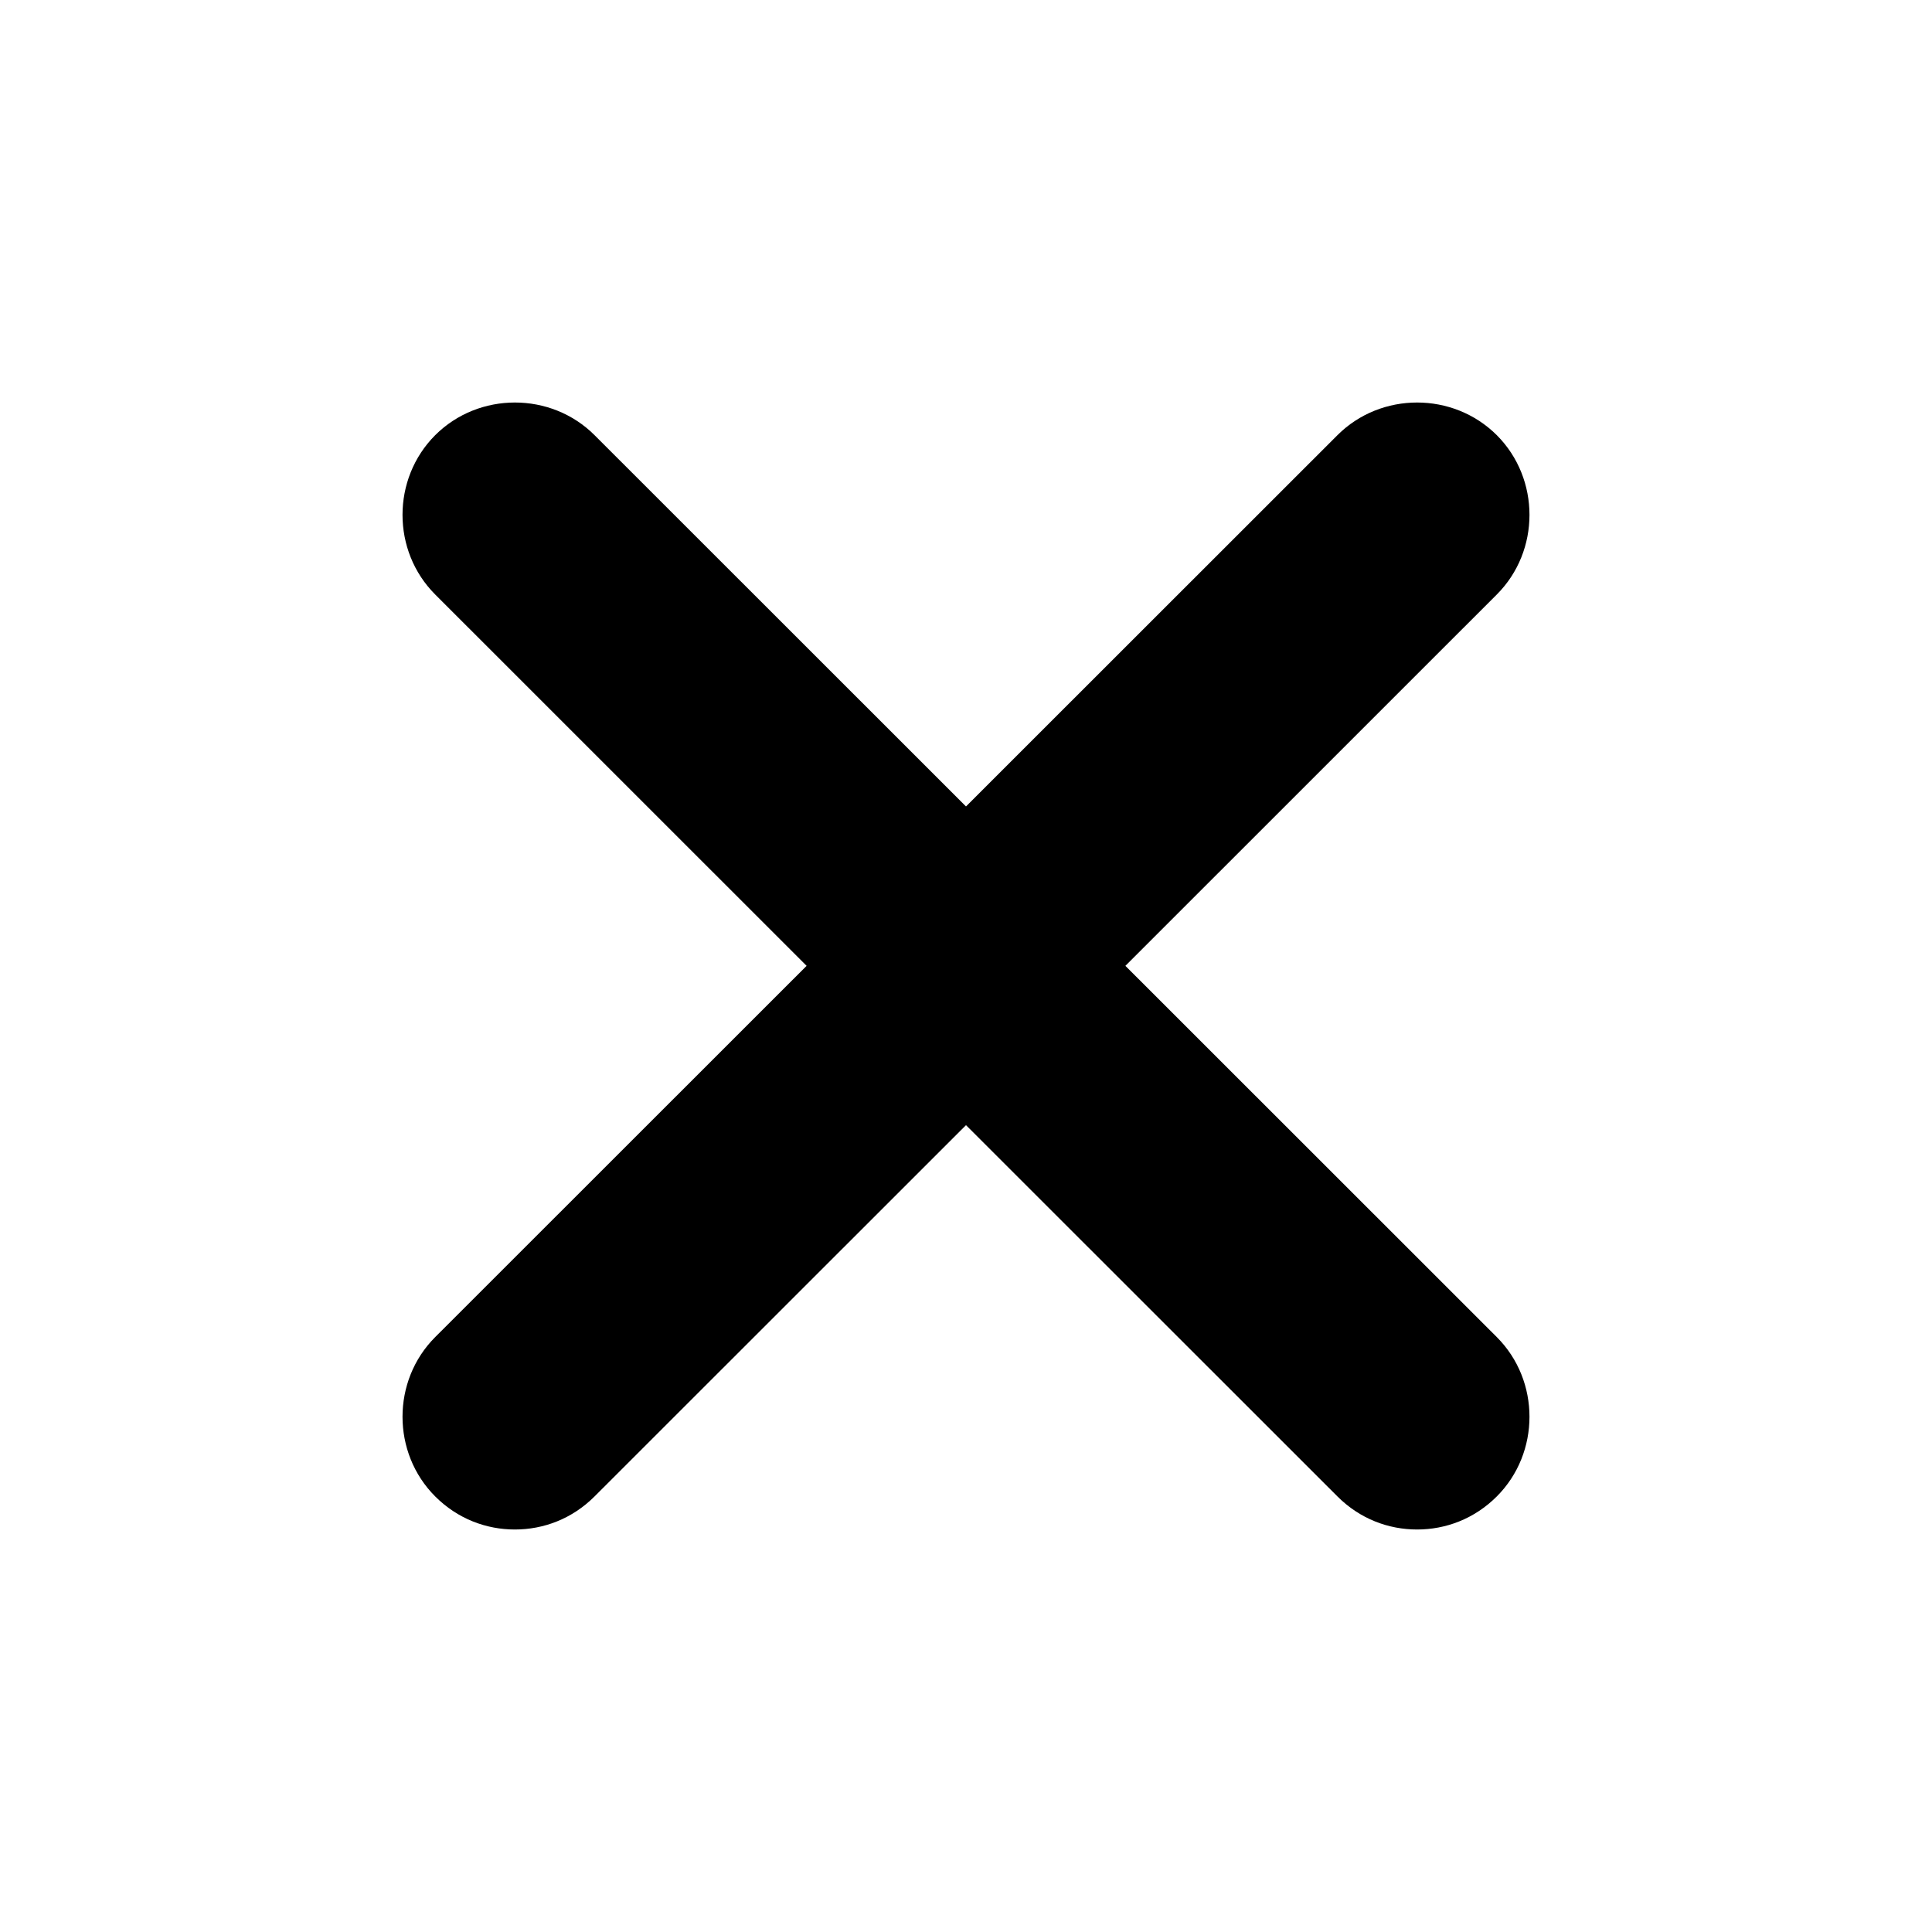<svg width="24" height="24" viewBox="0 0 24 24" fill="none" xmlns="http://www.w3.org/2000/svg">
<path d="M18.594 5.406C18.052 4.865 17.155 4.865 16.614 5.406L12 10.018L7.386 5.406C6.845 4.865 5.948 4.865 5.406 5.406C4.865 5.948 4.865 6.844 5.406 7.385L10.02 11.998L5.406 16.61C4.865 17.151 4.865 18.048 5.406 18.589C5.686 18.869 6.041 19 6.396 19C6.751 19 7.106 18.869 7.386 18.589L12 13.977L16.614 18.589C16.894 18.869 17.249 19 17.604 19C17.959 19 18.314 18.869 18.594 18.589C19.135 18.048 19.135 17.151 18.594 16.61L13.98 11.998L18.594 7.385C19.135 6.844 19.135 5.948 18.594 5.406Z" fill="black"/>
</svg>
